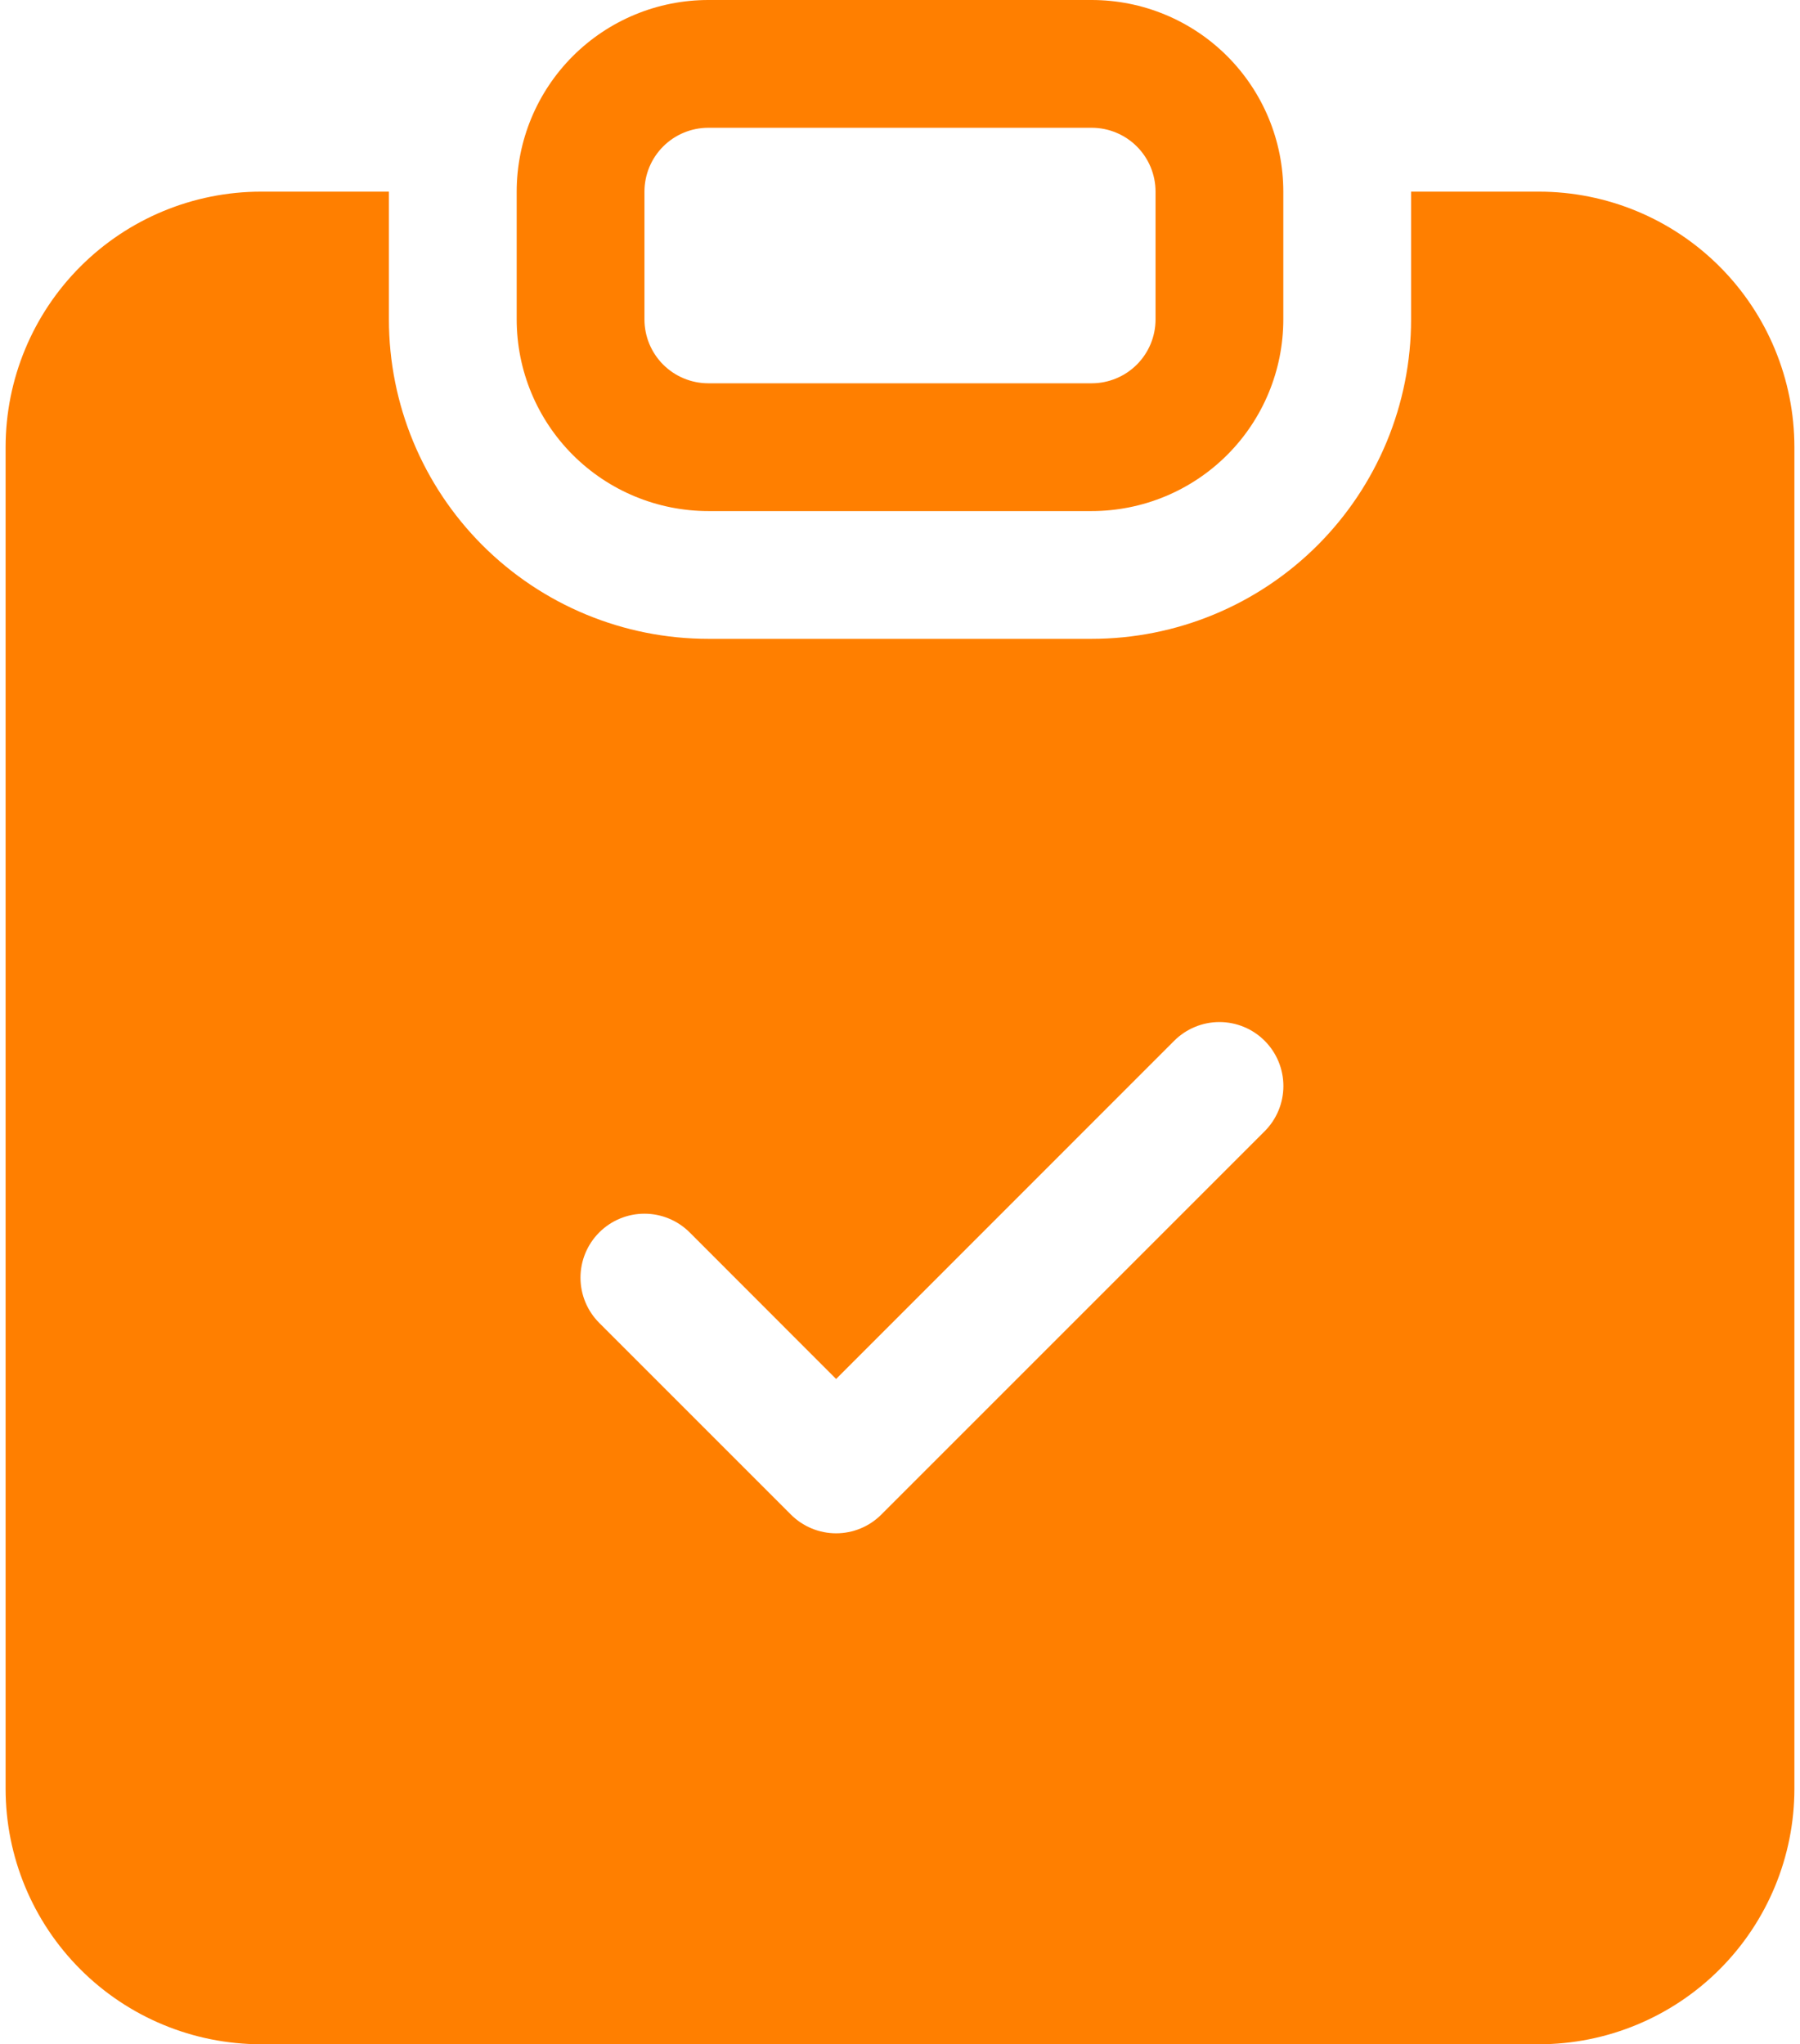<svg width="221" height="251" viewBox="0 0 221 251" fill="none" xmlns="http://www.w3.org/2000/svg">
<path d="M86.969 0C80.728 0 74.743 2.479 70.33 6.892C65.917 11.305 63.438 17.29 63.438 23.531V39.219C63.438 45.46 65.917 51.445 70.33 55.858C74.743 60.271 80.728 62.75 86.969 62.75H134.031C140.272 62.75 146.257 60.271 150.67 55.858C155.083 51.445 157.562 45.46 157.562 39.219V23.531C157.562 17.29 155.083 11.305 150.67 6.892C146.257 2.479 140.272 0 134.031 0L86.969 0ZM134.031 15.688C136.112 15.688 138.107 16.514 139.578 17.985C141.049 19.456 141.875 21.451 141.875 23.531V39.219C141.875 41.299 141.049 43.294 139.578 44.765C138.107 46.236 136.112 47.062 134.031 47.062H86.969C84.888 47.062 82.893 46.236 81.422 44.765C79.951 43.294 79.125 41.299 79.125 39.219V23.531C79.125 21.451 79.951 19.456 81.422 17.985C82.893 16.514 84.888 15.688 86.969 15.688H134.031Z" fill="#FF7F00"/>
<path d="M47.75 23.531H32.062C23.741 23.531 15.761 26.837 9.877 32.721C3.993 38.605 0.688 46.585 0.688 54.906V219.625C0.688 227.946 3.993 235.927 9.877 241.81C15.761 247.694 23.741 251 32.062 251H188.938C197.259 251 205.239 247.694 211.123 241.81C217.007 235.927 220.312 227.946 220.312 219.625V54.906C220.312 46.585 217.007 38.605 211.123 32.721C205.239 26.837 197.259 23.531 188.938 23.531H173.25V39.219C173.25 44.369 172.236 49.469 170.265 54.227C168.294 58.985 165.405 63.309 161.763 66.951C158.121 70.592 153.798 73.481 149.04 75.452C144.281 77.423 139.182 78.438 134.031 78.438H86.969C76.567 78.438 66.592 74.305 59.237 66.951C51.882 59.596 47.75 49.62 47.75 39.219V23.531ZM155.272 138.897L108.21 185.96C107.481 186.69 106.615 187.27 105.663 187.665C104.71 188.06 103.688 188.264 102.656 188.264C101.625 188.264 100.603 188.06 99.65 187.665C98.697 187.27 97.832 186.69 97.103 185.96L73.572 162.428C72.099 160.956 71.271 158.958 71.271 156.875C71.271 154.792 72.099 152.794 73.572 151.322C75.044 149.849 77.042 149.021 79.125 149.021C81.208 149.021 83.206 149.849 84.678 151.322L102.656 169.315L144.165 127.79C145.638 126.318 147.636 125.49 149.719 125.49C151.802 125.49 153.799 126.318 155.272 127.79C156.745 129.263 157.572 131.261 157.572 133.344C157.572 135.427 156.745 137.424 155.272 138.897V138.897Z" fill="#FF7F00"/>
</svg>
